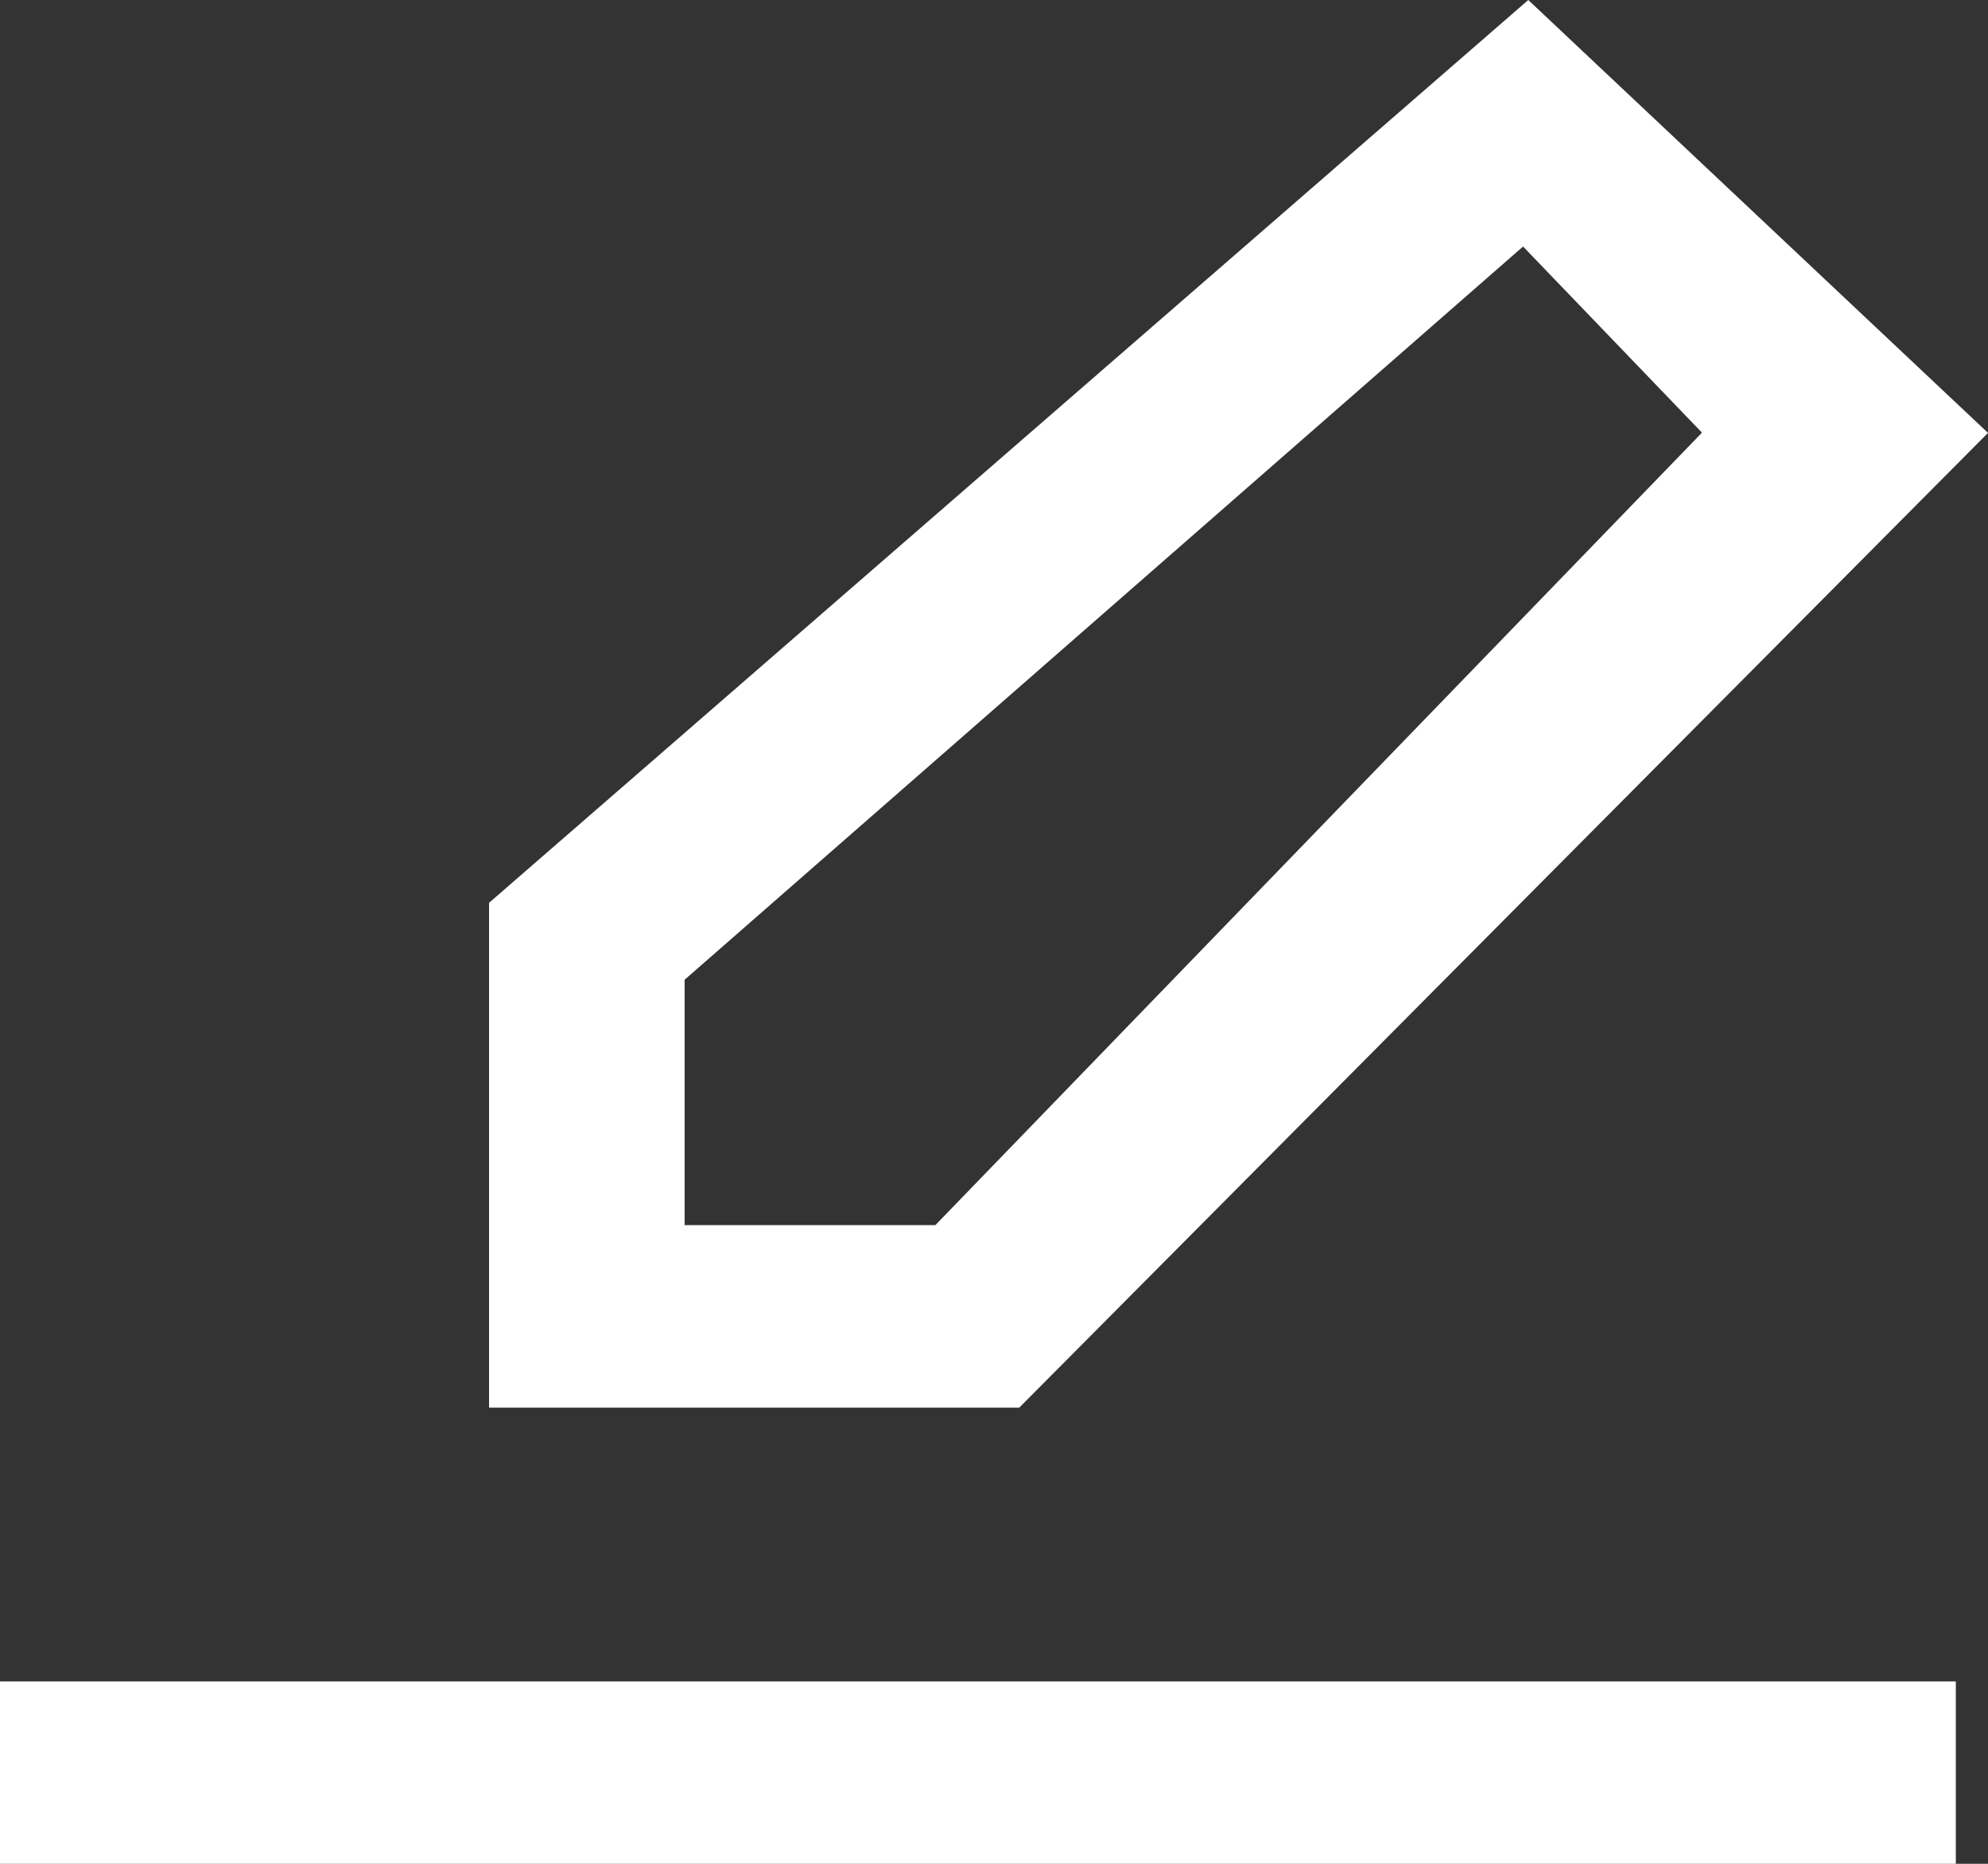 <svg xmlns="http://www.w3.org/2000/svg" width="16" height="15" viewBox="0 0 16 15">
    <rect x="0" y="0" width="16" height="15" fill="#333333" stroke="none"/>
    <path fill="#FFF" fill-rule="nonzero" d="M0 15h15.741v-1.468H0V15zm5.51-5.14V7.885l6.748-5.901 1.44 1.498-6.17 6.378H5.51zM16 3.484L12.3 0 3.936 7.266v4.063h4.267L16 3.484z"/>
</svg>
